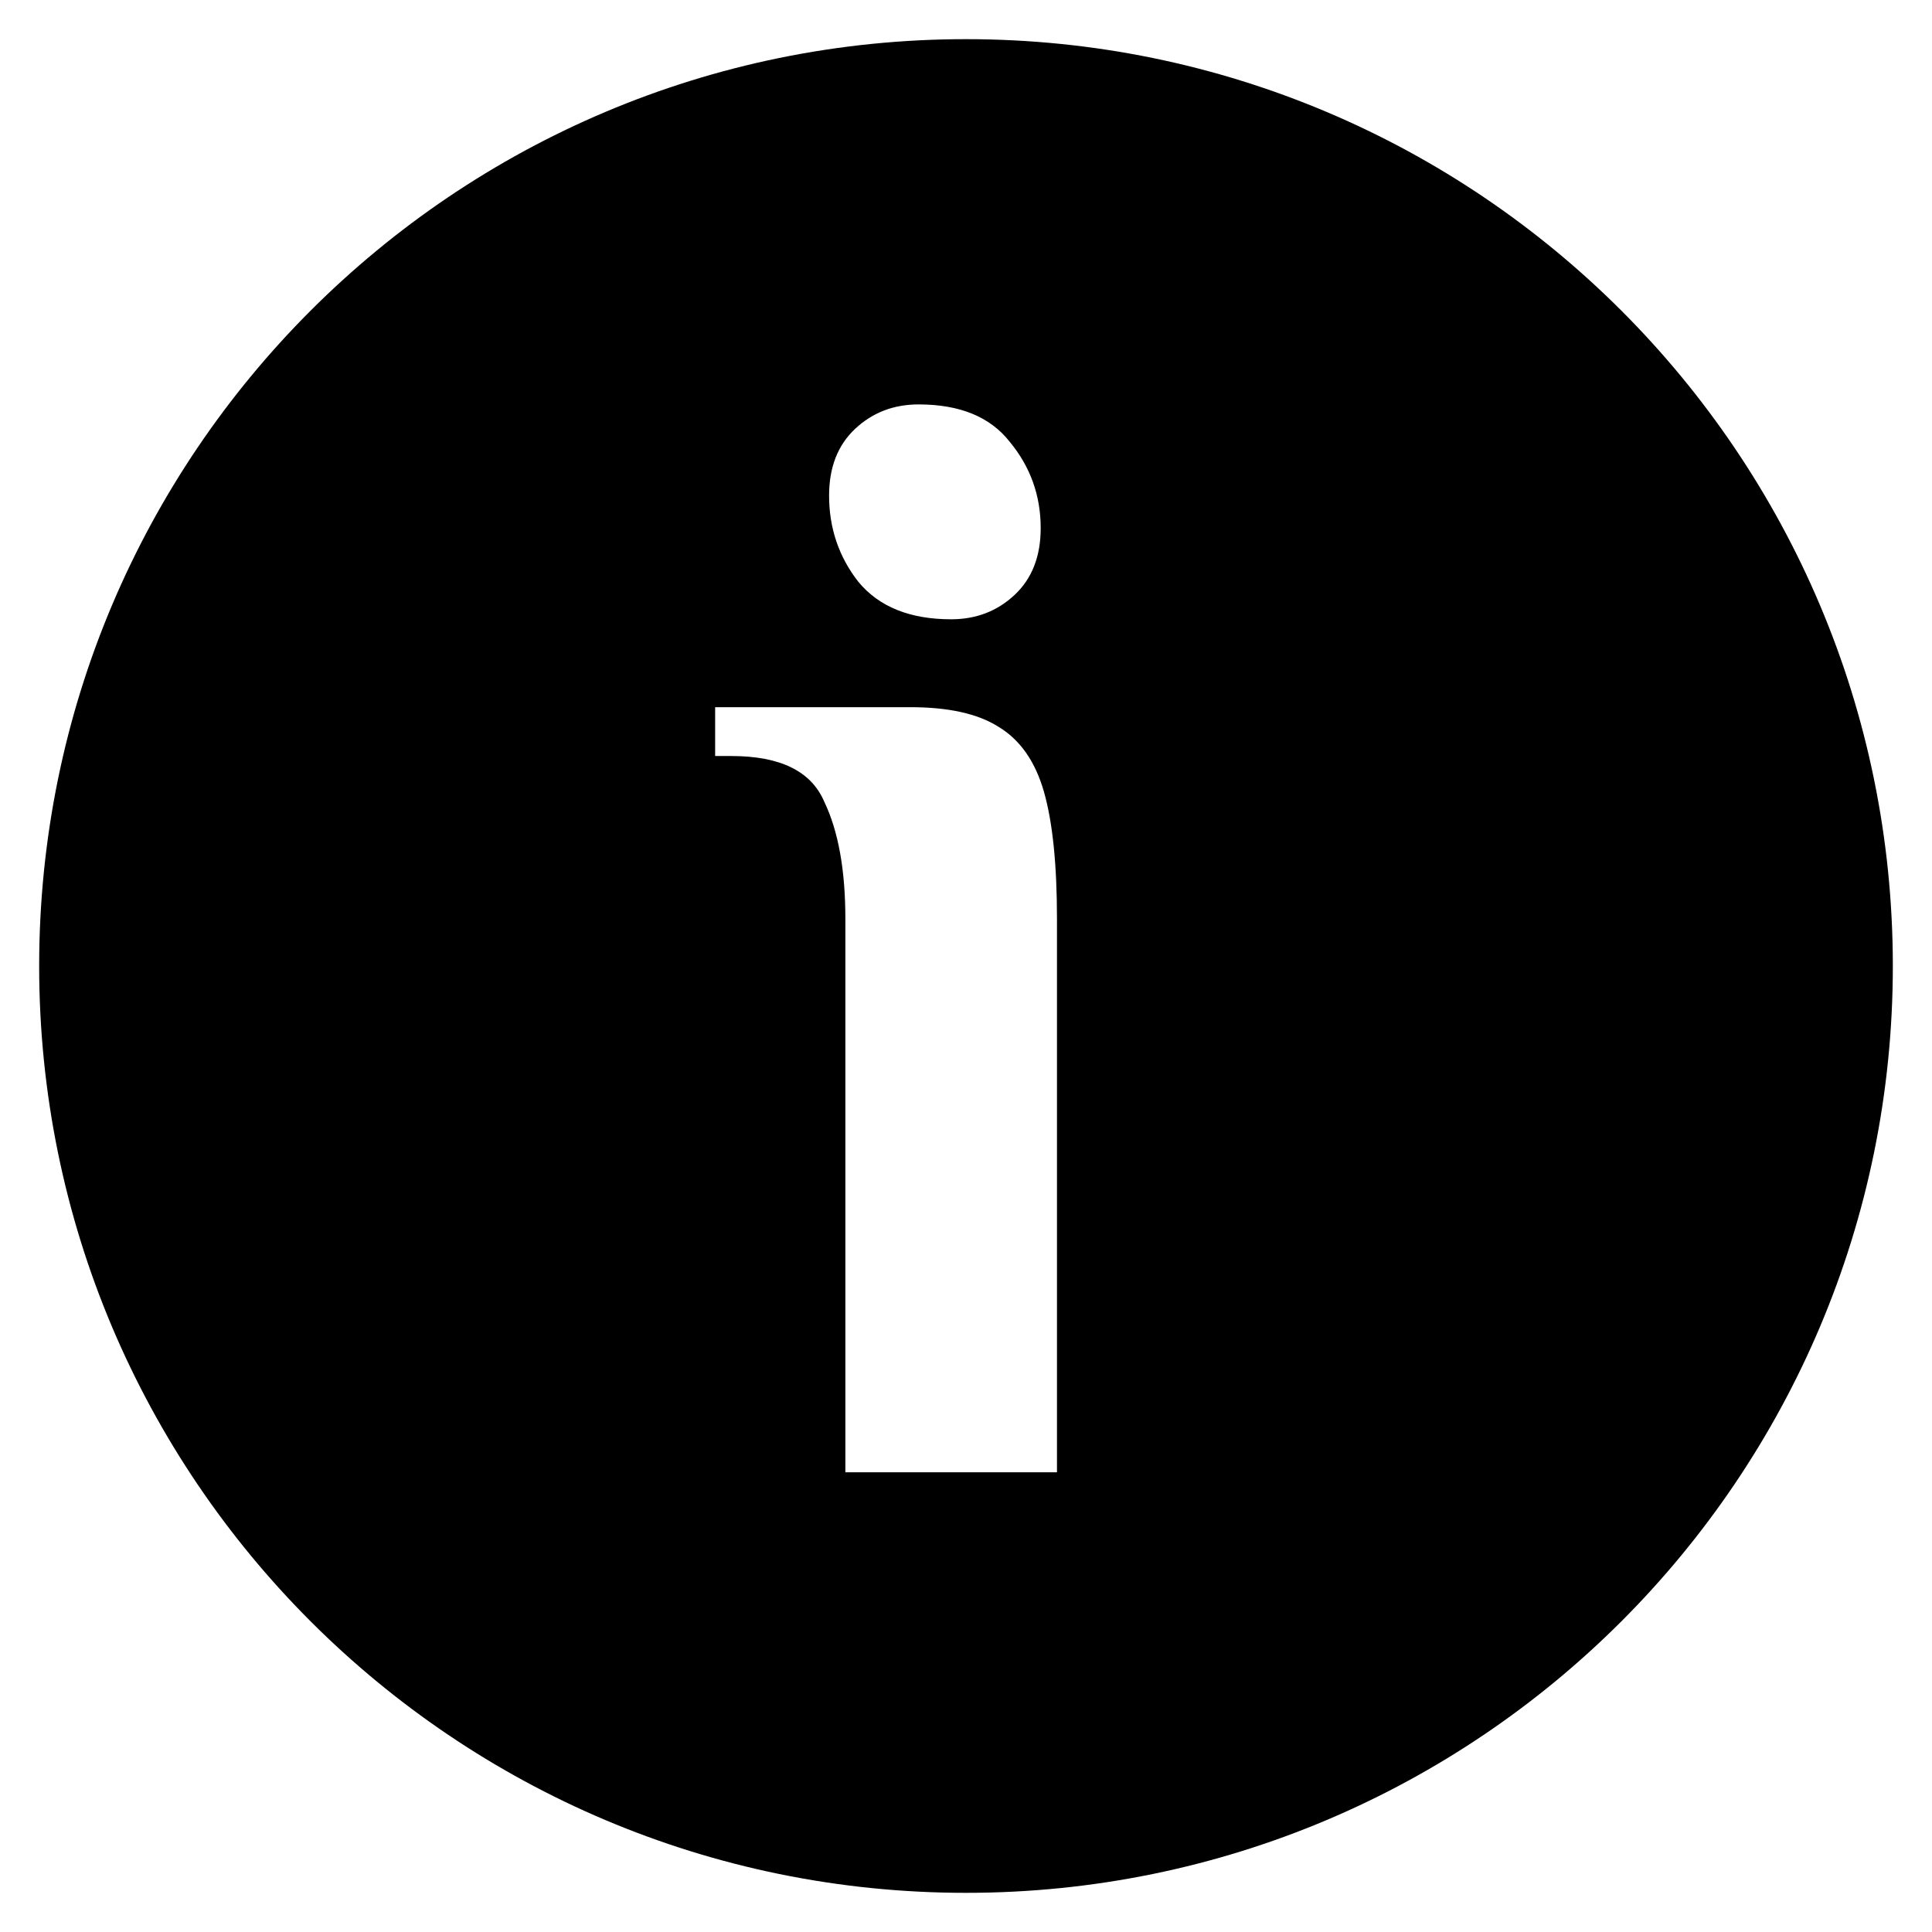 <svg width="148" height="148" viewBox="0 0 148 148" fill="none" xmlns="http://www.w3.org/2000/svg">
<path fill-rule="evenodd" clip-rule="evenodd" d="M74 3C113.212 3 145 34.788 145 74C145 113.212 113.212 145 74 145C34.788 145 3 113.212 3 74C3 34.788 34.788 3 74 3ZM64.759 70.384V112.782H80.969V70.384C80.969 66.228 80.637 62.986 79.972 60.658C79.307 58.33 78.143 56.668 76.48 55.67C74.901 54.672 72.656 54.174 69.747 54.174H54.783V57.915H56.03C59.771 57.915 62.14 59.078 63.138 61.406C64.218 63.651 64.759 66.643 64.759 70.384ZM65.756 44.572C67.336 46.484 69.705 47.44 72.864 47.44C74.776 47.44 76.397 46.816 77.727 45.57C79.057 44.323 79.722 42.618 79.722 40.457C79.722 37.963 78.933 35.76 77.353 33.848C75.857 31.936 73.529 30.98 70.37 30.98C68.458 30.98 66.837 31.604 65.507 32.85C64.177 34.097 63.512 35.802 63.512 37.963C63.512 40.457 64.26 42.66 65.756 44.572Z" fill="black"/>
</svg>
